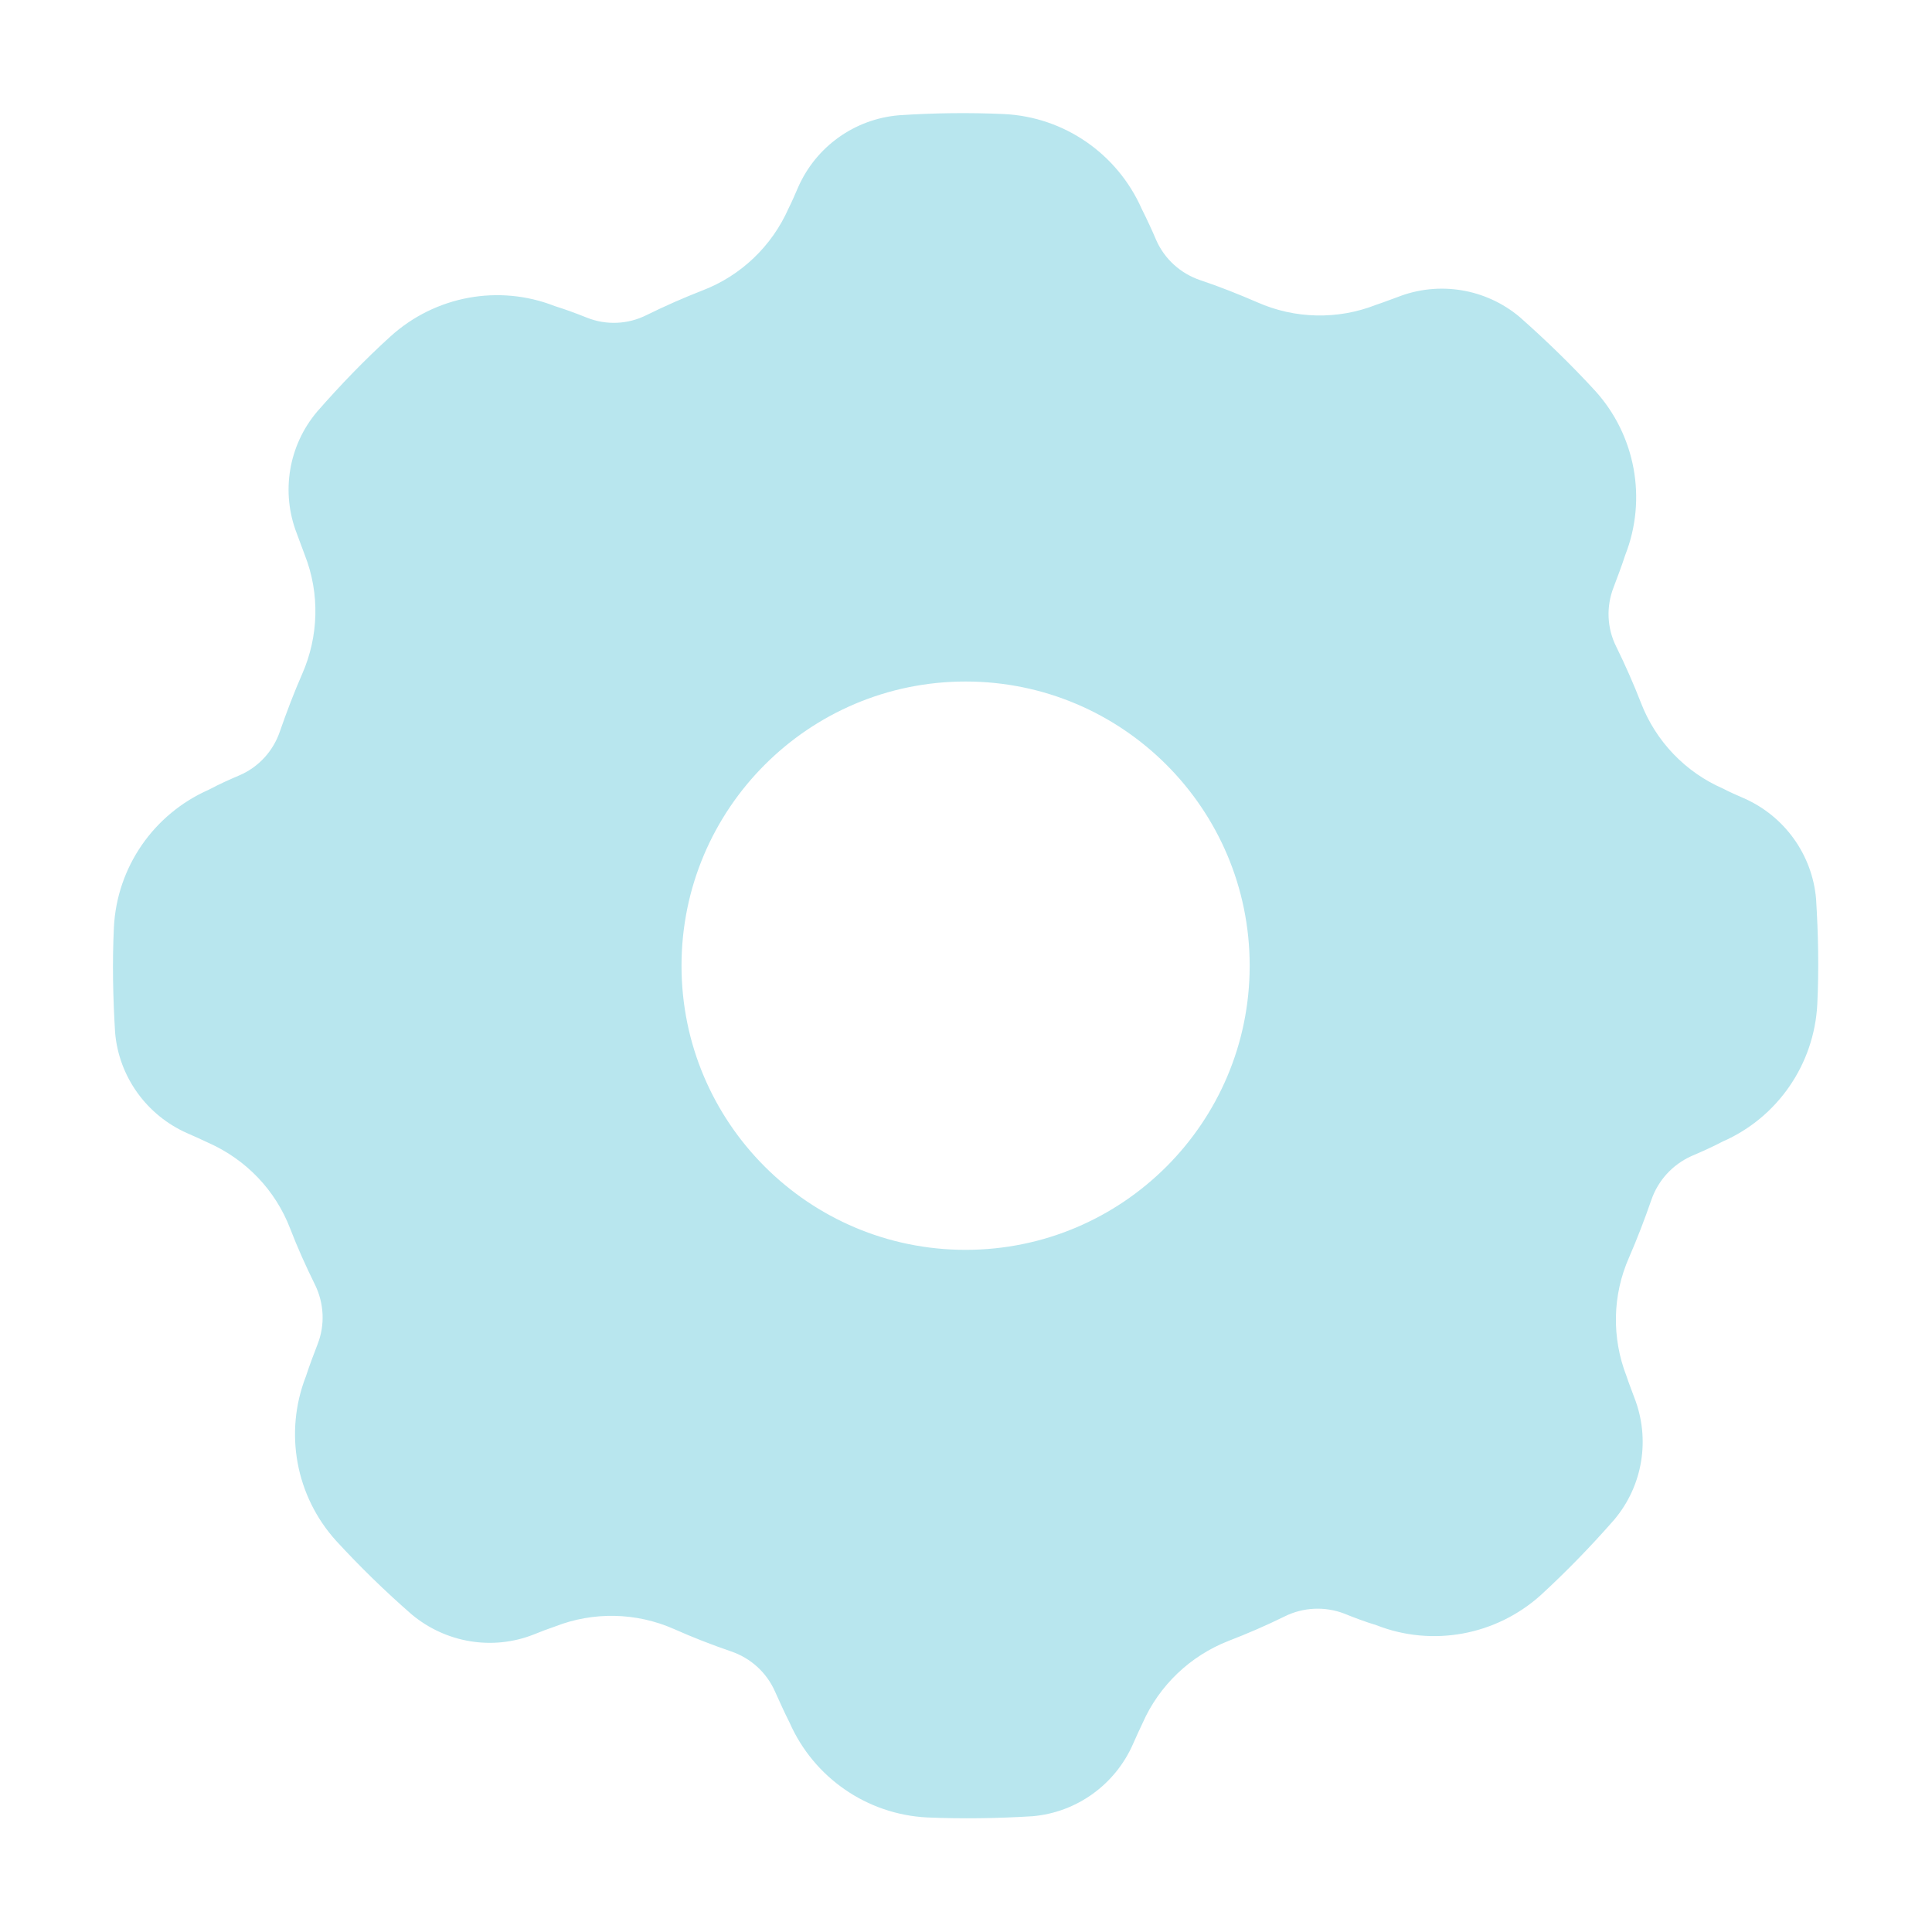 <svg width="24" height="24" viewBox="0 0 24 24" fill="none" xmlns="http://www.w3.org/2000/svg">
<path fill-rule="evenodd" clip-rule="evenodd" d="M12.474 1.417C13.221 1.453 13.88 1.911 14.182 2.593C14.25 2.729 14.312 2.862 14.362 2.981C14.466 3.217 14.664 3.397 14.909 3.48C15.148 3.56 15.385 3.654 15.618 3.755C16.085 3.962 16.617 3.974 17.093 3.787C17.181 3.758 17.273 3.722 17.362 3.69C17.873 3.489 18.455 3.583 18.878 3.938C19.206 4.228 19.519 4.532 19.815 4.854C20.317 5.407 20.462 6.199 20.19 6.893C20.143 7.038 20.09 7.174 20.045 7.295C19.951 7.535 19.962 7.804 20.078 8.034C20.19 8.262 20.293 8.495 20.385 8.732C20.568 9.207 20.935 9.592 21.404 9.796C21.487 9.84 21.576 9.878 21.665 9.917C22.167 10.138 22.513 10.617 22.56 11.167C22.587 11.601 22.596 12.039 22.575 12.476C22.537 13.221 22.081 13.883 21.399 14.181C21.263 14.252 21.13 14.311 21.012 14.361C20.775 14.468 20.595 14.666 20.512 14.911C20.429 15.15 20.338 15.387 20.237 15.62C20.03 16.087 20.019 16.616 20.205 17.095C20.234 17.184 20.27 17.272 20.302 17.361C20.503 17.875 20.409 18.457 20.051 18.88C19.764 19.208 19.46 19.521 19.138 19.817C18.582 20.316 17.793 20.461 17.099 20.189C16.954 20.145 16.815 20.092 16.697 20.044C16.457 19.953 16.189 19.965 15.958 20.08C15.73 20.192 15.497 20.293 15.261 20.384C14.785 20.57 14.4 20.937 14.194 21.404C14.152 21.49 14.114 21.578 14.075 21.664C13.854 22.169 13.375 22.515 12.825 22.562C12.388 22.589 11.954 22.595 11.516 22.577C10.771 22.539 10.11 22.084 9.808 21.398C9.74 21.265 9.681 21.129 9.628 21.014C9.524 20.777 9.326 20.597 9.081 20.514C8.842 20.432 8.605 20.34 8.372 20.236C7.905 20.03 7.373 20.018 6.897 20.204C6.808 20.234 6.717 20.269 6.628 20.305C6.117 20.506 5.535 20.408 5.112 20.053C4.784 19.767 4.471 19.462 4.175 19.14C3.673 18.584 3.528 17.796 3.8 17.098C3.847 16.953 3.9 16.817 3.945 16.699C4.039 16.46 4.027 16.191 3.912 15.957C3.8 15.73 3.696 15.499 3.605 15.263C3.422 14.784 3.055 14.403 2.588 14.196C2.503 14.155 2.414 14.116 2.328 14.078C1.823 13.856 1.477 13.377 1.43 12.828C1.403 12.39 1.394 11.953 1.415 11.518C1.453 10.771 1.909 10.112 2.594 9.81C2.727 9.739 2.86 9.68 2.978 9.63C3.215 9.527 3.395 9.329 3.478 9.083C3.561 8.844 3.652 8.605 3.753 8.374C3.959 7.907 3.974 7.375 3.788 6.899C3.756 6.811 3.72 6.719 3.688 6.63C3.487 6.116 3.584 5.534 3.939 5.114C4.226 4.786 4.53 4.47 4.852 4.178C5.408 3.675 6.197 3.53 6.891 3.802C7.036 3.847 7.175 3.9 7.293 3.947C7.532 4.042 7.801 4.03 8.032 3.914C8.259 3.802 8.493 3.699 8.729 3.607C9.205 3.424 9.589 3.057 9.796 2.588C9.838 2.505 9.876 2.416 9.914 2.328C10.136 1.822 10.615 1.479 11.165 1.432C11.602 1.403 12.039 1.397 12.474 1.417ZM11.995 8.466C13.943 8.466 15.524 10.047 15.524 11.997C15.524 13.945 13.943 15.526 11.995 15.526C10.047 15.526 8.466 13.945 8.466 11.997C8.466 10.047 10.047 8.466 11.995 8.466Z" fill="#B8E6EE"/>
</svg>
